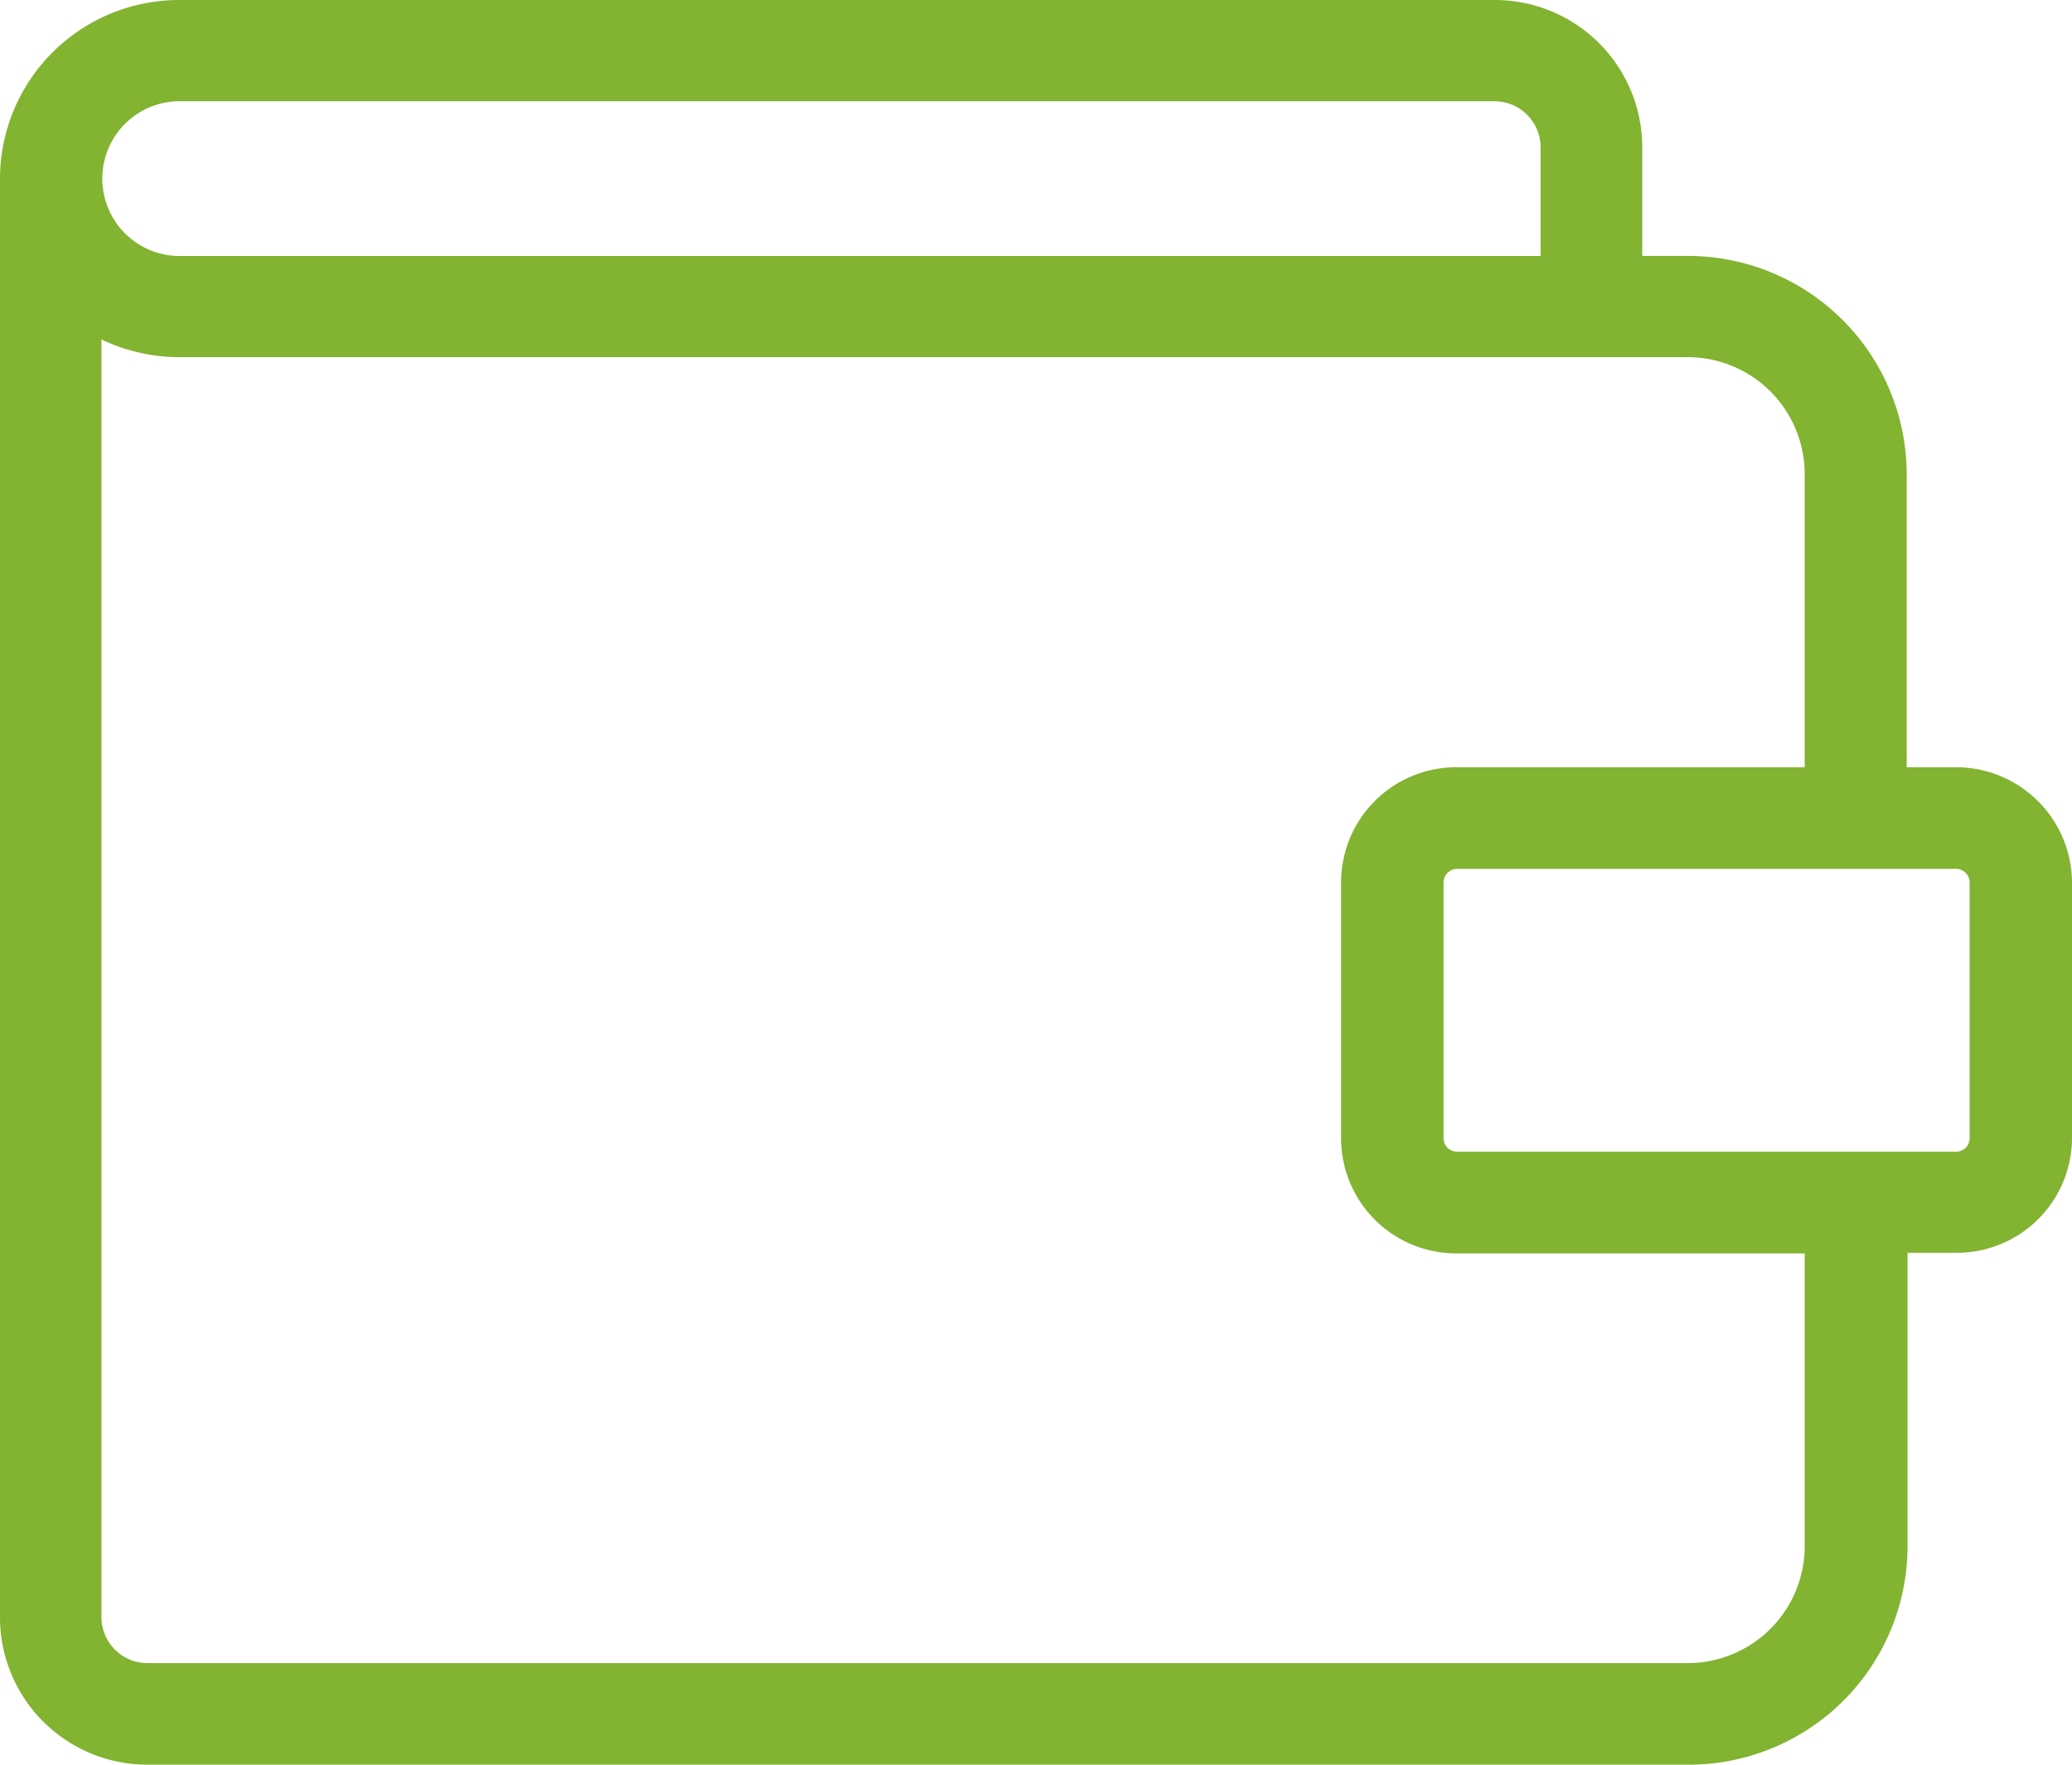 <svg xmlns="http://www.w3.org/2000/svg" width="27" height="23" viewBox="0 0 27 23">
  <path id="menuicon-2" d="M25.488,10h-.642V6.172a2.85,2.85,0,0,0-2.857-2.836H21.4L21.4,1.913A1.921,1.921,0,0,0,19.475,0H2.342A2.335,2.335,0,0,0,0,2.292v18.8A1.921,1.921,0,0,0,1.927,23H22a2.851,2.851,0,0,0,2.857-2.836V16.328h.642A1.5,1.5,0,0,0,27,14.833V11.5A1.51,1.51,0,0,0,25.488,10ZM2.342,1.32H19.475a.6.6,0,0,1,.6.588l0,1.429H2.342a1.009,1.009,0,1,1,0-2.018ZM23.517,20.16a1.525,1.525,0,0,1-1.528,1.516H1.922a.6.6,0,0,1-.6-.593V4.424a2.355,2.355,0,0,0,1.02.231H21.989a1.525,1.525,0,0,1,1.528,1.517V10H18.982A1.5,1.5,0,0,0,17.476,11.5v3.336a1.5,1.5,0,0,0,1.506,1.5h4.535v3.83Zm2.149-5.326a.174.174,0,0,1-.178.176h-6.5a.174.174,0,0,1-.177-.176V11.5a.178.178,0,0,1,.177-.176h6.5a.178.178,0,0,1,.178.176Z" fill="#82b331" fill-rule="evenodd"/>
</svg>

